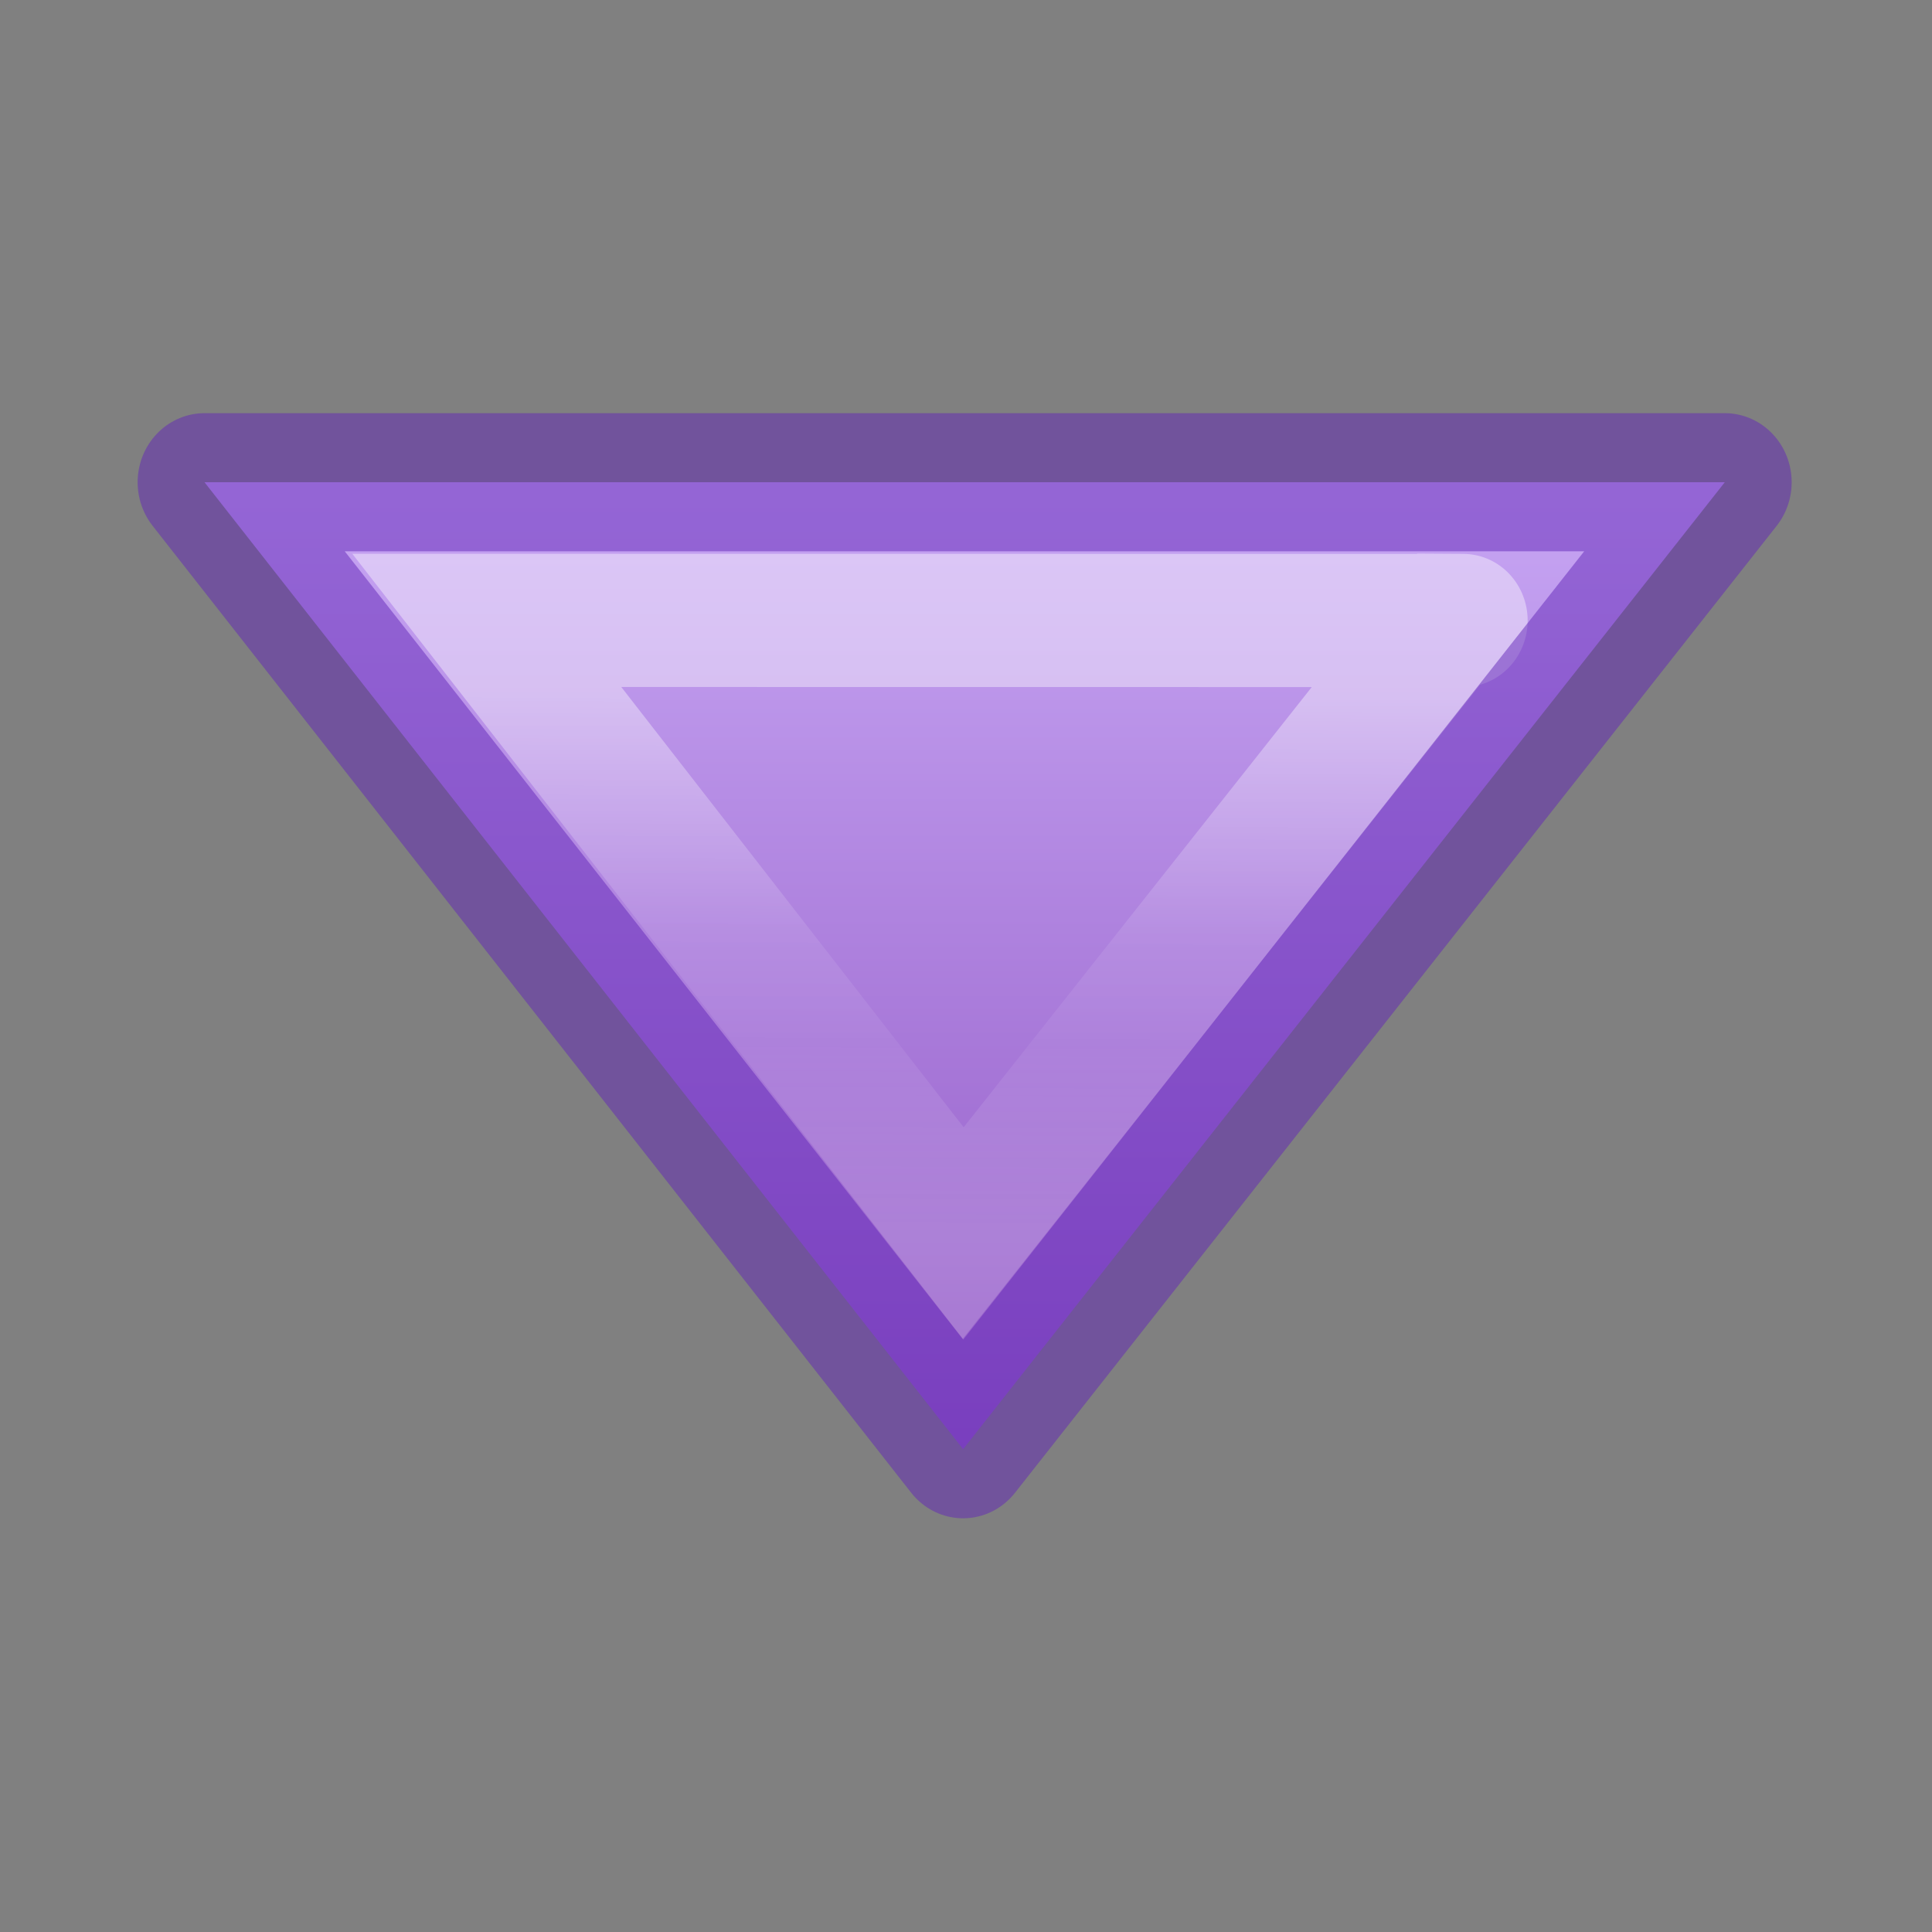 <svg viewBox="0 0 14 14" xmlns="http://www.w3.org/2000/svg" xmlns:xlink="http://www.w3.org/1999/xlink"><rect x="0" y="0" width="14" height="14" fill="#808080" stroke="none"/><linearGradient id="a" gradientTransform="matrix(-.477 0 0 .444 28.943 3.441)" gradientUnits="userSpaceOnUse" x1="12.499" x2="58.597" y1="18.222" y2="18.222"><stop offset="0" stop-color="#f0c1ff"/><stop offset=".262" stop-color="#c5a3f2"/><stop offset=".705" stop-color="#7a36b1"/><stop offset="1" stop-color="#4c2d81"/></linearGradient><linearGradient id="b" gradientTransform="matrix(0 -.537 -.577 0 49.997 27.866)" gradientUnits="userSpaceOnUse" x1="30.411" x2="30.374" y1="58.951" y2="65.76"><stop offset="0" stop-color="#fff"/><stop offset=".45" stop-color="#fff" stop-opacity=".235"/><stop offset=".65" stop-color="#fff" stop-opacity=".157"/><stop offset="1" stop-color="#fff" stop-opacity=".392"/></linearGradient><g transform="matrix(0 -1.001 -.969 0 18.17 21.012)"><path d="m17.5 17.222-7-5.673 7-5.696z" display="block" fill="url(#a)"/><g fill="none"><path d="m16.5 15.111-4.435-3.563 4.435-3.623c-.002-.348 0-.399 0 7.186z" display="block" opacity=".401" stroke="url(#b)" stroke-miterlimit="7" stroke-width=".964"/><path d="m17.5 17.222-7-5.673 7-5.696z" opacity=".5" stroke="#6326b9" stroke-linejoin="round"/></g></g></svg>